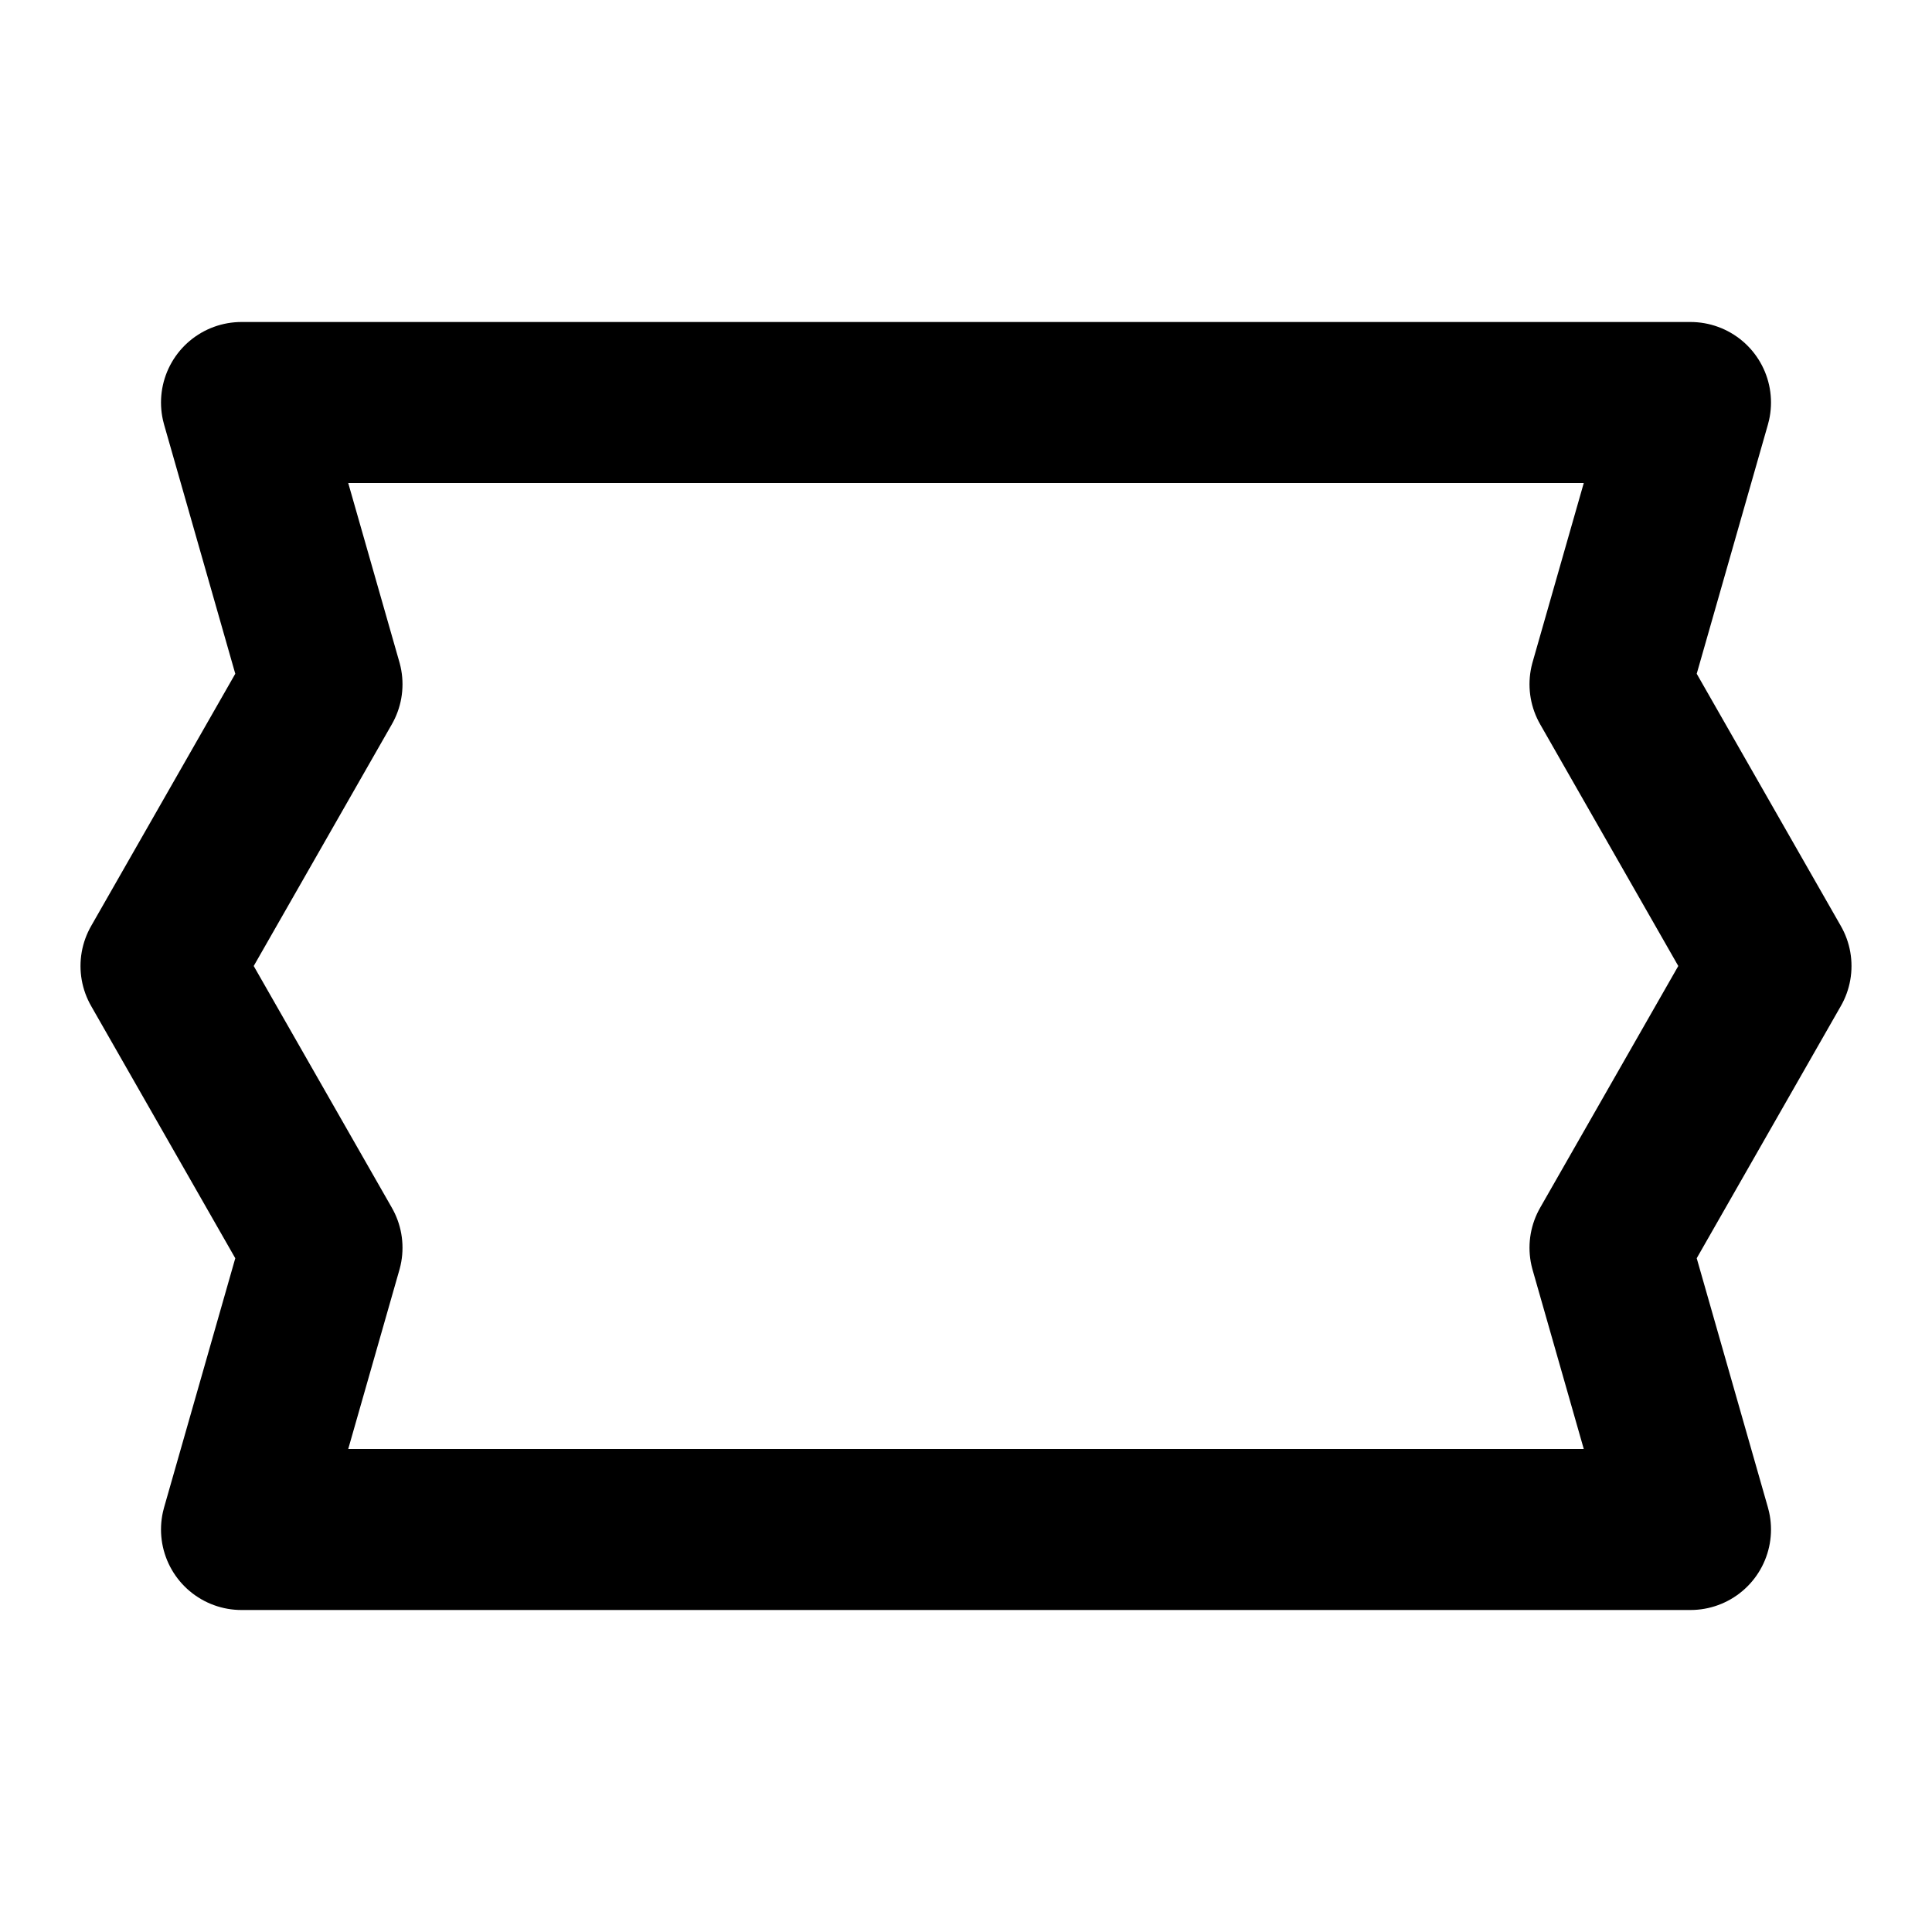 <svg xmlns="http://www.w3.org/2000/svg" width="24" height="24" viewBox="0 0 24 24" fill="none" stroke="currentColor" stroke-width="2" stroke-linecap="round" stroke-linejoin="round">
<!--    <path d="M 2,19 4,15.5 2,12 4,8.5 2,5 h 20 l -2,3.5 2,3.5 -2,3.5 2,3.5 z"/>-->
  <path d="M 3,19 4,15.5 2,12 4,8.5 3,5 h 18 l -1,3.5 2,3.5 -2,3.5 1,3.5 z"/>
</svg>